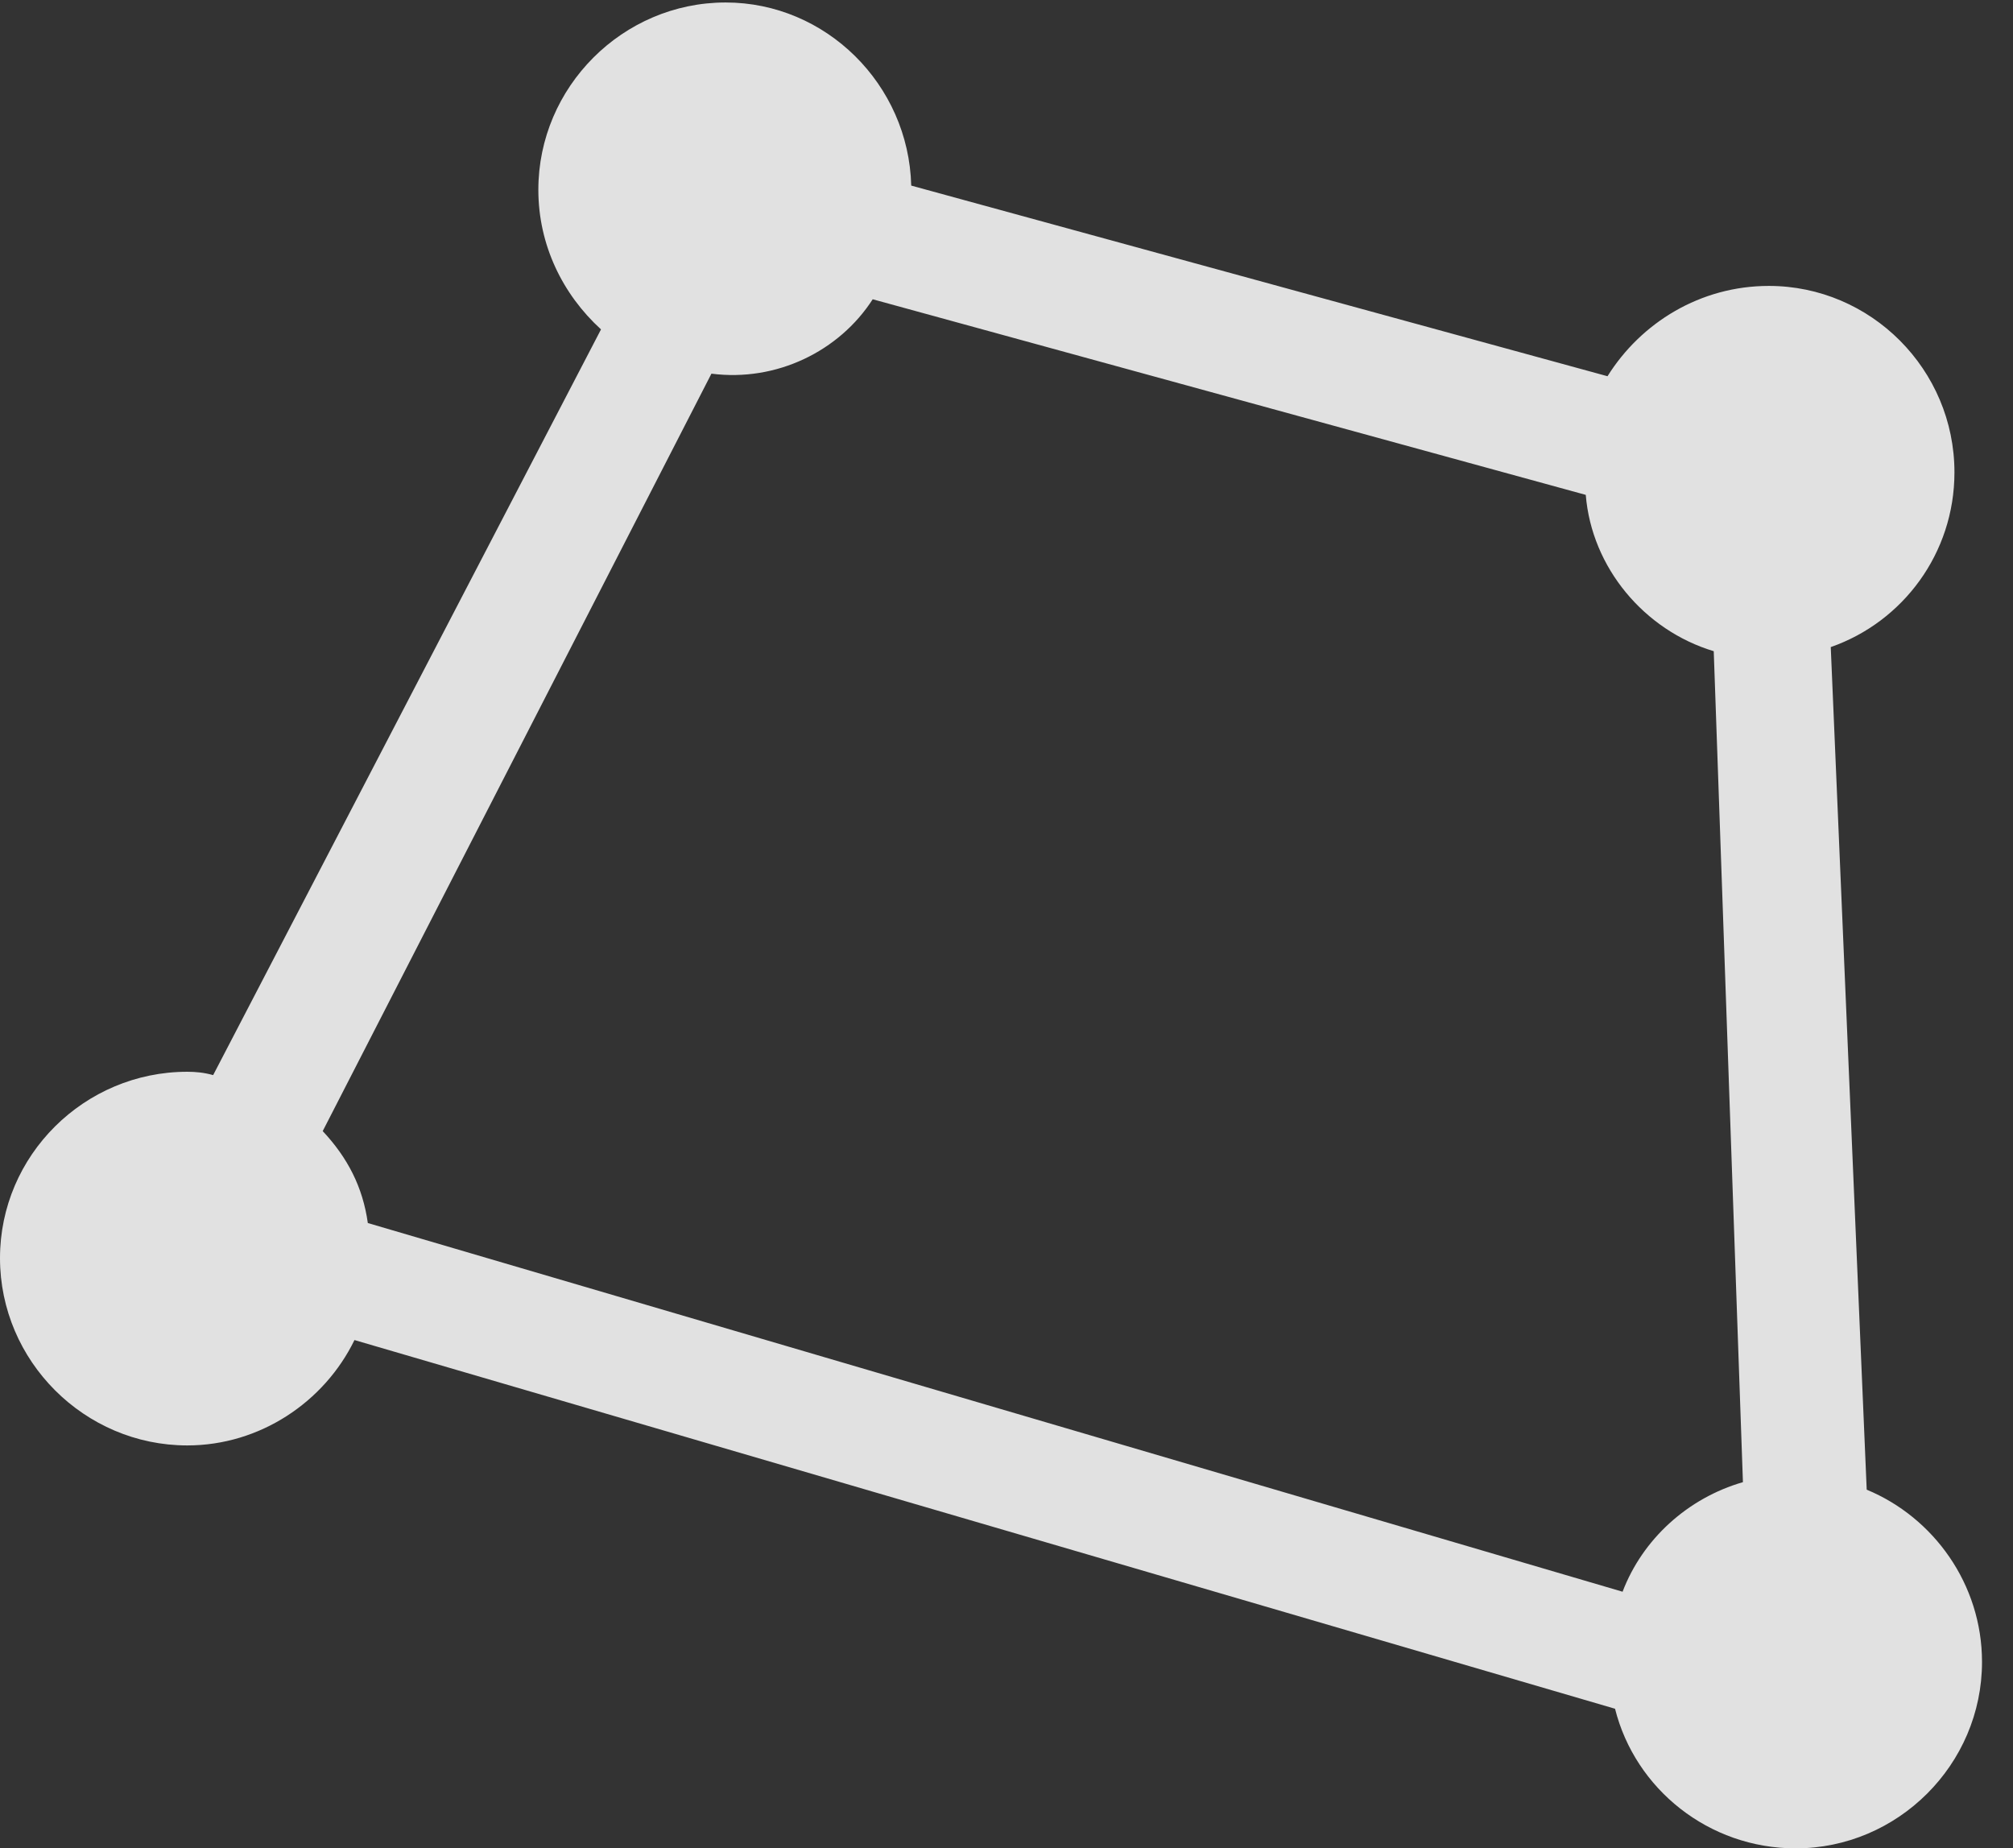 <?xml version="1.0" encoding="UTF-8"?>
<!--Generator: Apple Native CoreSVG 326-->
<!DOCTYPE svg
PUBLIC "-//W3C//DTD SVG 1.1//EN"
       "http://www.w3.org/Graphics/SVG/1.1/DTD/svg11.dtd">
<svg version="1.1" xmlns="http://www.w3.org/2000/svg" xmlns:xlink="http://www.w3.org/1999/xlink" viewBox="0 0 23.516 21.592">
 <rect x="0" y="0" width="23.516" height="21.592" fill="#333333" stroke="none"/>
 <g>
  <rect height="21.592" opacity="0" width="23.516" x="0" y="0"/>
  <path d="M0 14.697C0 15.898 0.986 16.885 2.188 16.885C3.037 16.885 3.789 16.377 4.141 15.654L18.867 19.961C19.102 20.898 19.961 21.592 20.977 21.592C22.168 21.592 23.154 20.615 23.154 19.414C23.154 18.506 22.588 17.725 21.807 17.402L21.387 7.559C22.227 7.266 22.832 6.465 22.832 5.518C22.832 4.316 21.855 3.34 20.664 3.34C19.863 3.34 19.17 3.77 18.779 4.395L10.645 2.168C10.615 0.986 9.648 0.029 8.477 0.029C7.275 0.029 6.289 1.016 6.289 2.217C6.289 2.861 6.572 3.438 7.021 3.848L2.49 12.559C2.383 12.529 2.285 12.52 2.188 12.52C0.986 12.52 0 13.496 0 14.697ZM3.77 13.213L8.311 4.365C9.072 4.463 9.805 4.102 10.195 3.496L18.525 5.781C18.594 6.631 19.209 7.363 20.02 7.607L20.361 17.314C19.717 17.5 19.189 17.979 18.955 18.594L4.297 14.287C4.238 13.867 4.062 13.525 3.77 13.213Z" fill="white" fill-opacity="0.85"/>
 </g>
</svg>
